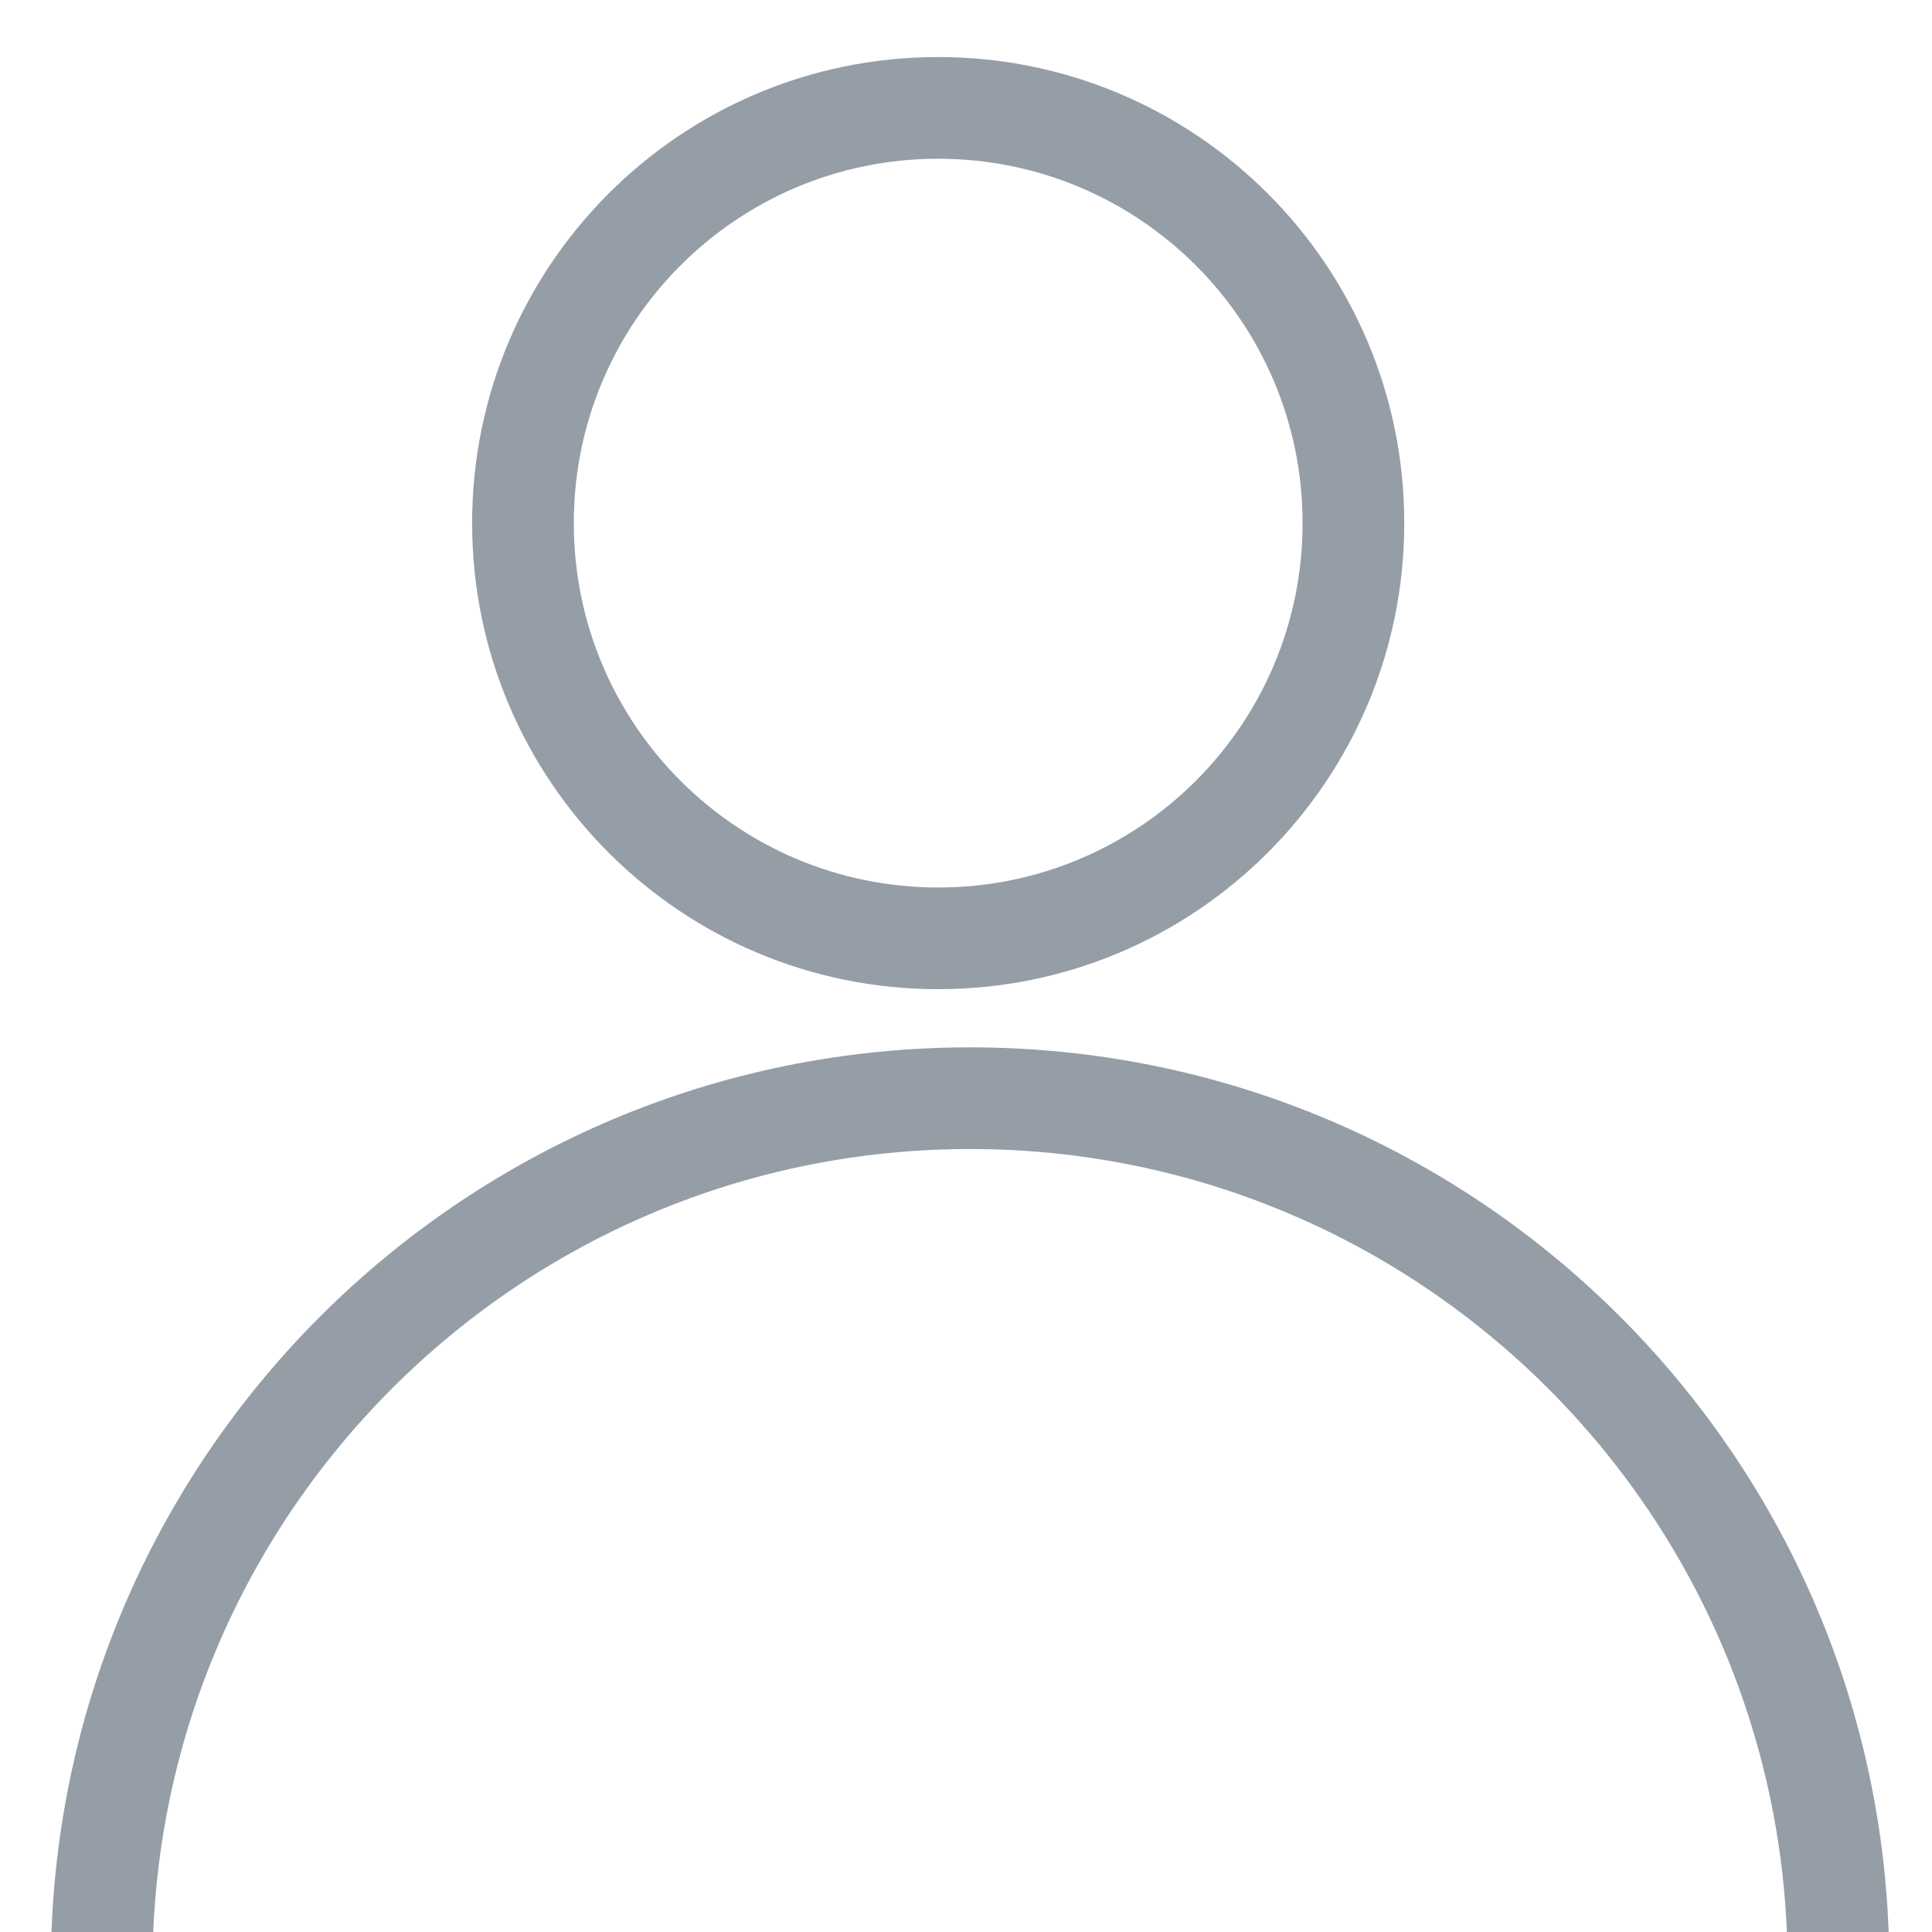 <svg height="19" viewBox="0 0 19 19" width="19" x="0px" y="0px">
   <g fill="#959EA7" fill-rule="evenodd" stroke="none" stroke-width="1">
      <path d="M9.226,9.728 C11.758,9.728 13.81,7.676 13.81,5.144 C13.81,2.613 11.758,0.561 9.226,0.561 C6.695,0.561 4.643,2.613 4.643,5.144 C4.643,7.676 6.695,9.728 9.226,9.728 Z M9.226,8.728 C7.247,8.728 5.643,7.124 5.643,5.144 C5.643,3.165 7.247,1.561 9.226,1.561 C11.206,1.561 12.81,3.165 12.81,5.144 C12.81,7.124 11.206,8.728 9.226,8.728 Z"></path>
      <path d="M18.58,19.34 C18.58,14.347 14.533,10.3 9.54,10.3 C4.547,10.3 0.5,14.347 0.5,19.34 L1.5,19.34 C1.5,14.9 5.1,11.3 9.54,11.3 C13.98,11.3 17.58,14.9 17.58,19.34 L18.58,19.34 Z"></path>
   </g>
</svg>
